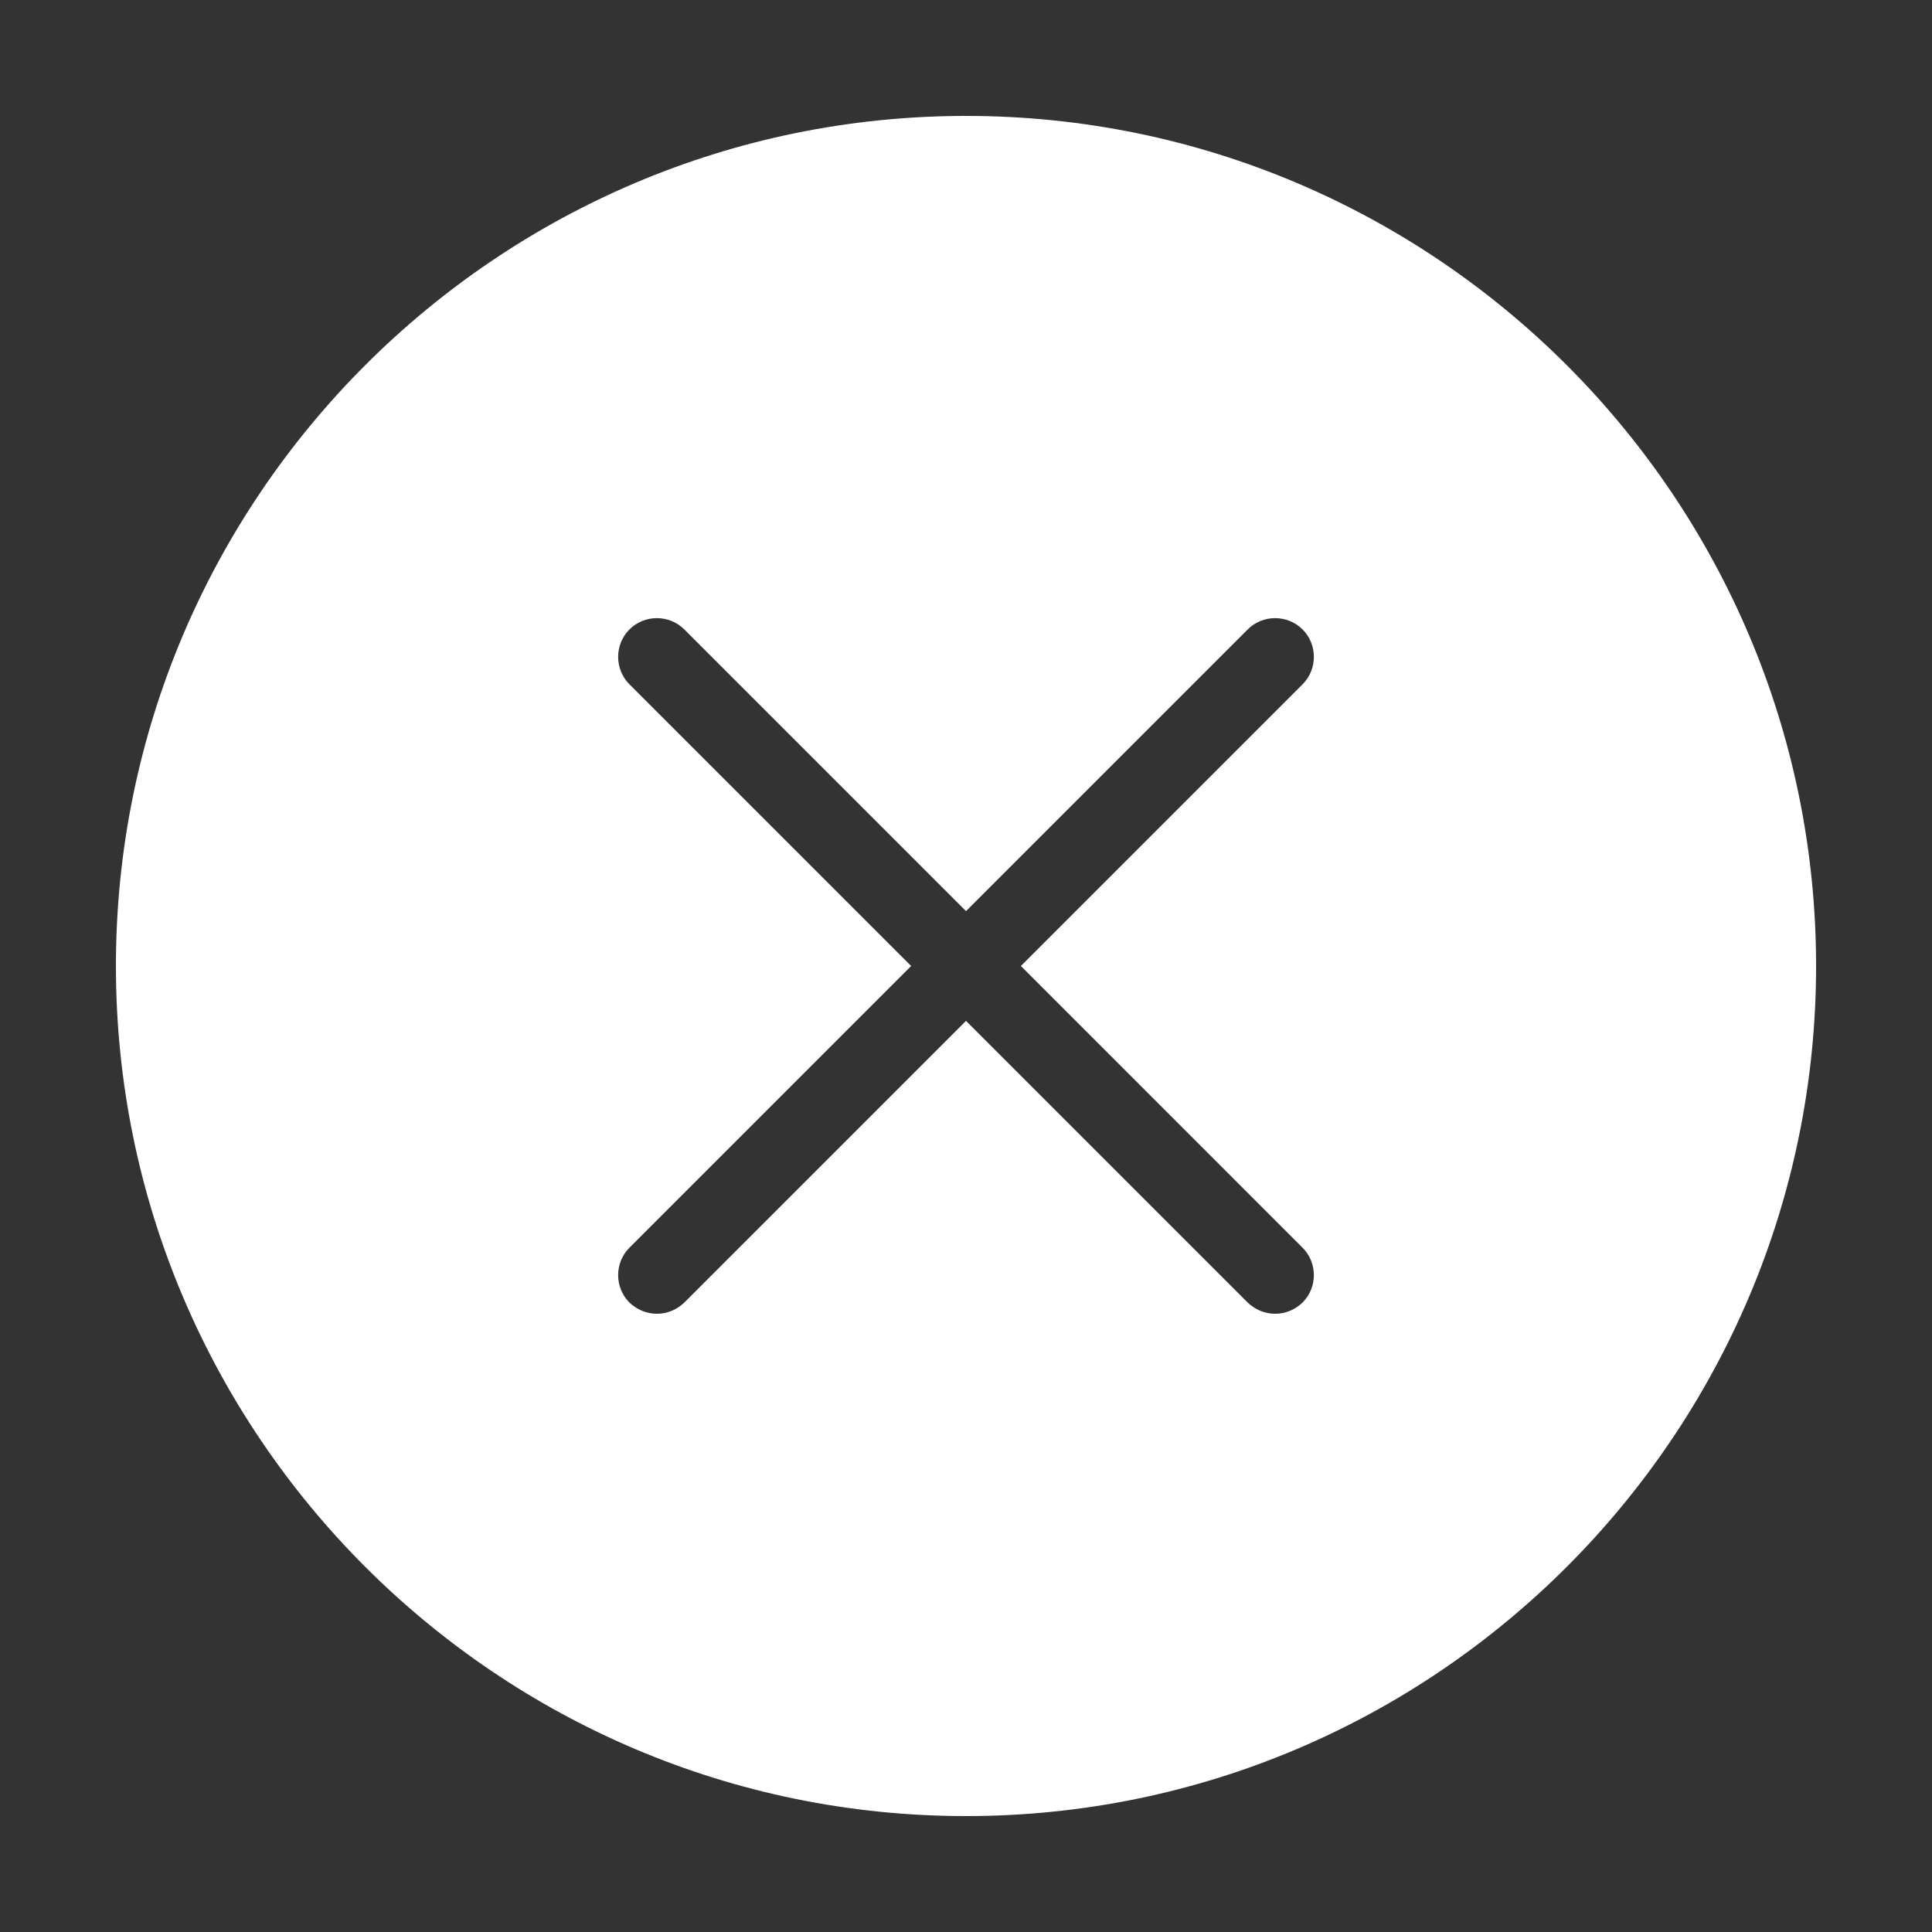 <?xml version="1.0"?>
<svg xmlns="http://www.w3.org/2000/svg" xmlns:xlink="http://www.w3.org/1999/xlink" version="1.1" viewBox="0 0 192 192" width="50px" height="50px"><rect x="0" y="0" width="192" height="192" fill="#333333" stroke="none"/><g fill="none" fill-rule="nonzero" stroke="none" stroke-width="1" stroke-linecap="butt" stroke-linejoin="miter" stroke-miterlimit="10" stroke-dasharray="" stroke-dashoffset="0" font-family="none" font-weight="none" font-size="none" text-anchor="none" style="mix-blend-mode: normal"><path d="M0,192v-192h192v192z" fill="none"/><g fill="#ffffff"><path d="M96,11.52c-46.579,0 -84.48,37.901 -84.48,84.48c0,46.579 37.901,84.48 84.48,84.48c46.579,0 84.48,-37.901 84.48,-84.48c0,-46.579 -37.901,-84.48 -84.48,-84.48zM129.446,123.994c1.498,1.498 1.498,3.955 0,5.453c-0.768,0.73 -1.728,1.114 -2.726,1.114c-0.998,0 -1.958,-0.384 -2.726,-1.114l-27.994,-27.994l-27.994,27.994c-0.768,0.73 -1.728,1.114 -2.726,1.114c-0.998,0 -1.958,-0.384 -2.726,-1.114c-1.498,-1.498 -1.498,-3.955 0,-5.453l27.994,-27.994l-27.994,-27.994c-1.498,-1.498 -1.498,-3.955 0,-5.453c1.498,-1.498 3.955,-1.498 5.453,0l27.994,27.994l27.994,-27.994c1.498,-1.498 3.955,-1.498 5.453,0c1.498,1.498 1.498,3.955 0,5.453l-27.994,27.994z"/></g></g></svg>
